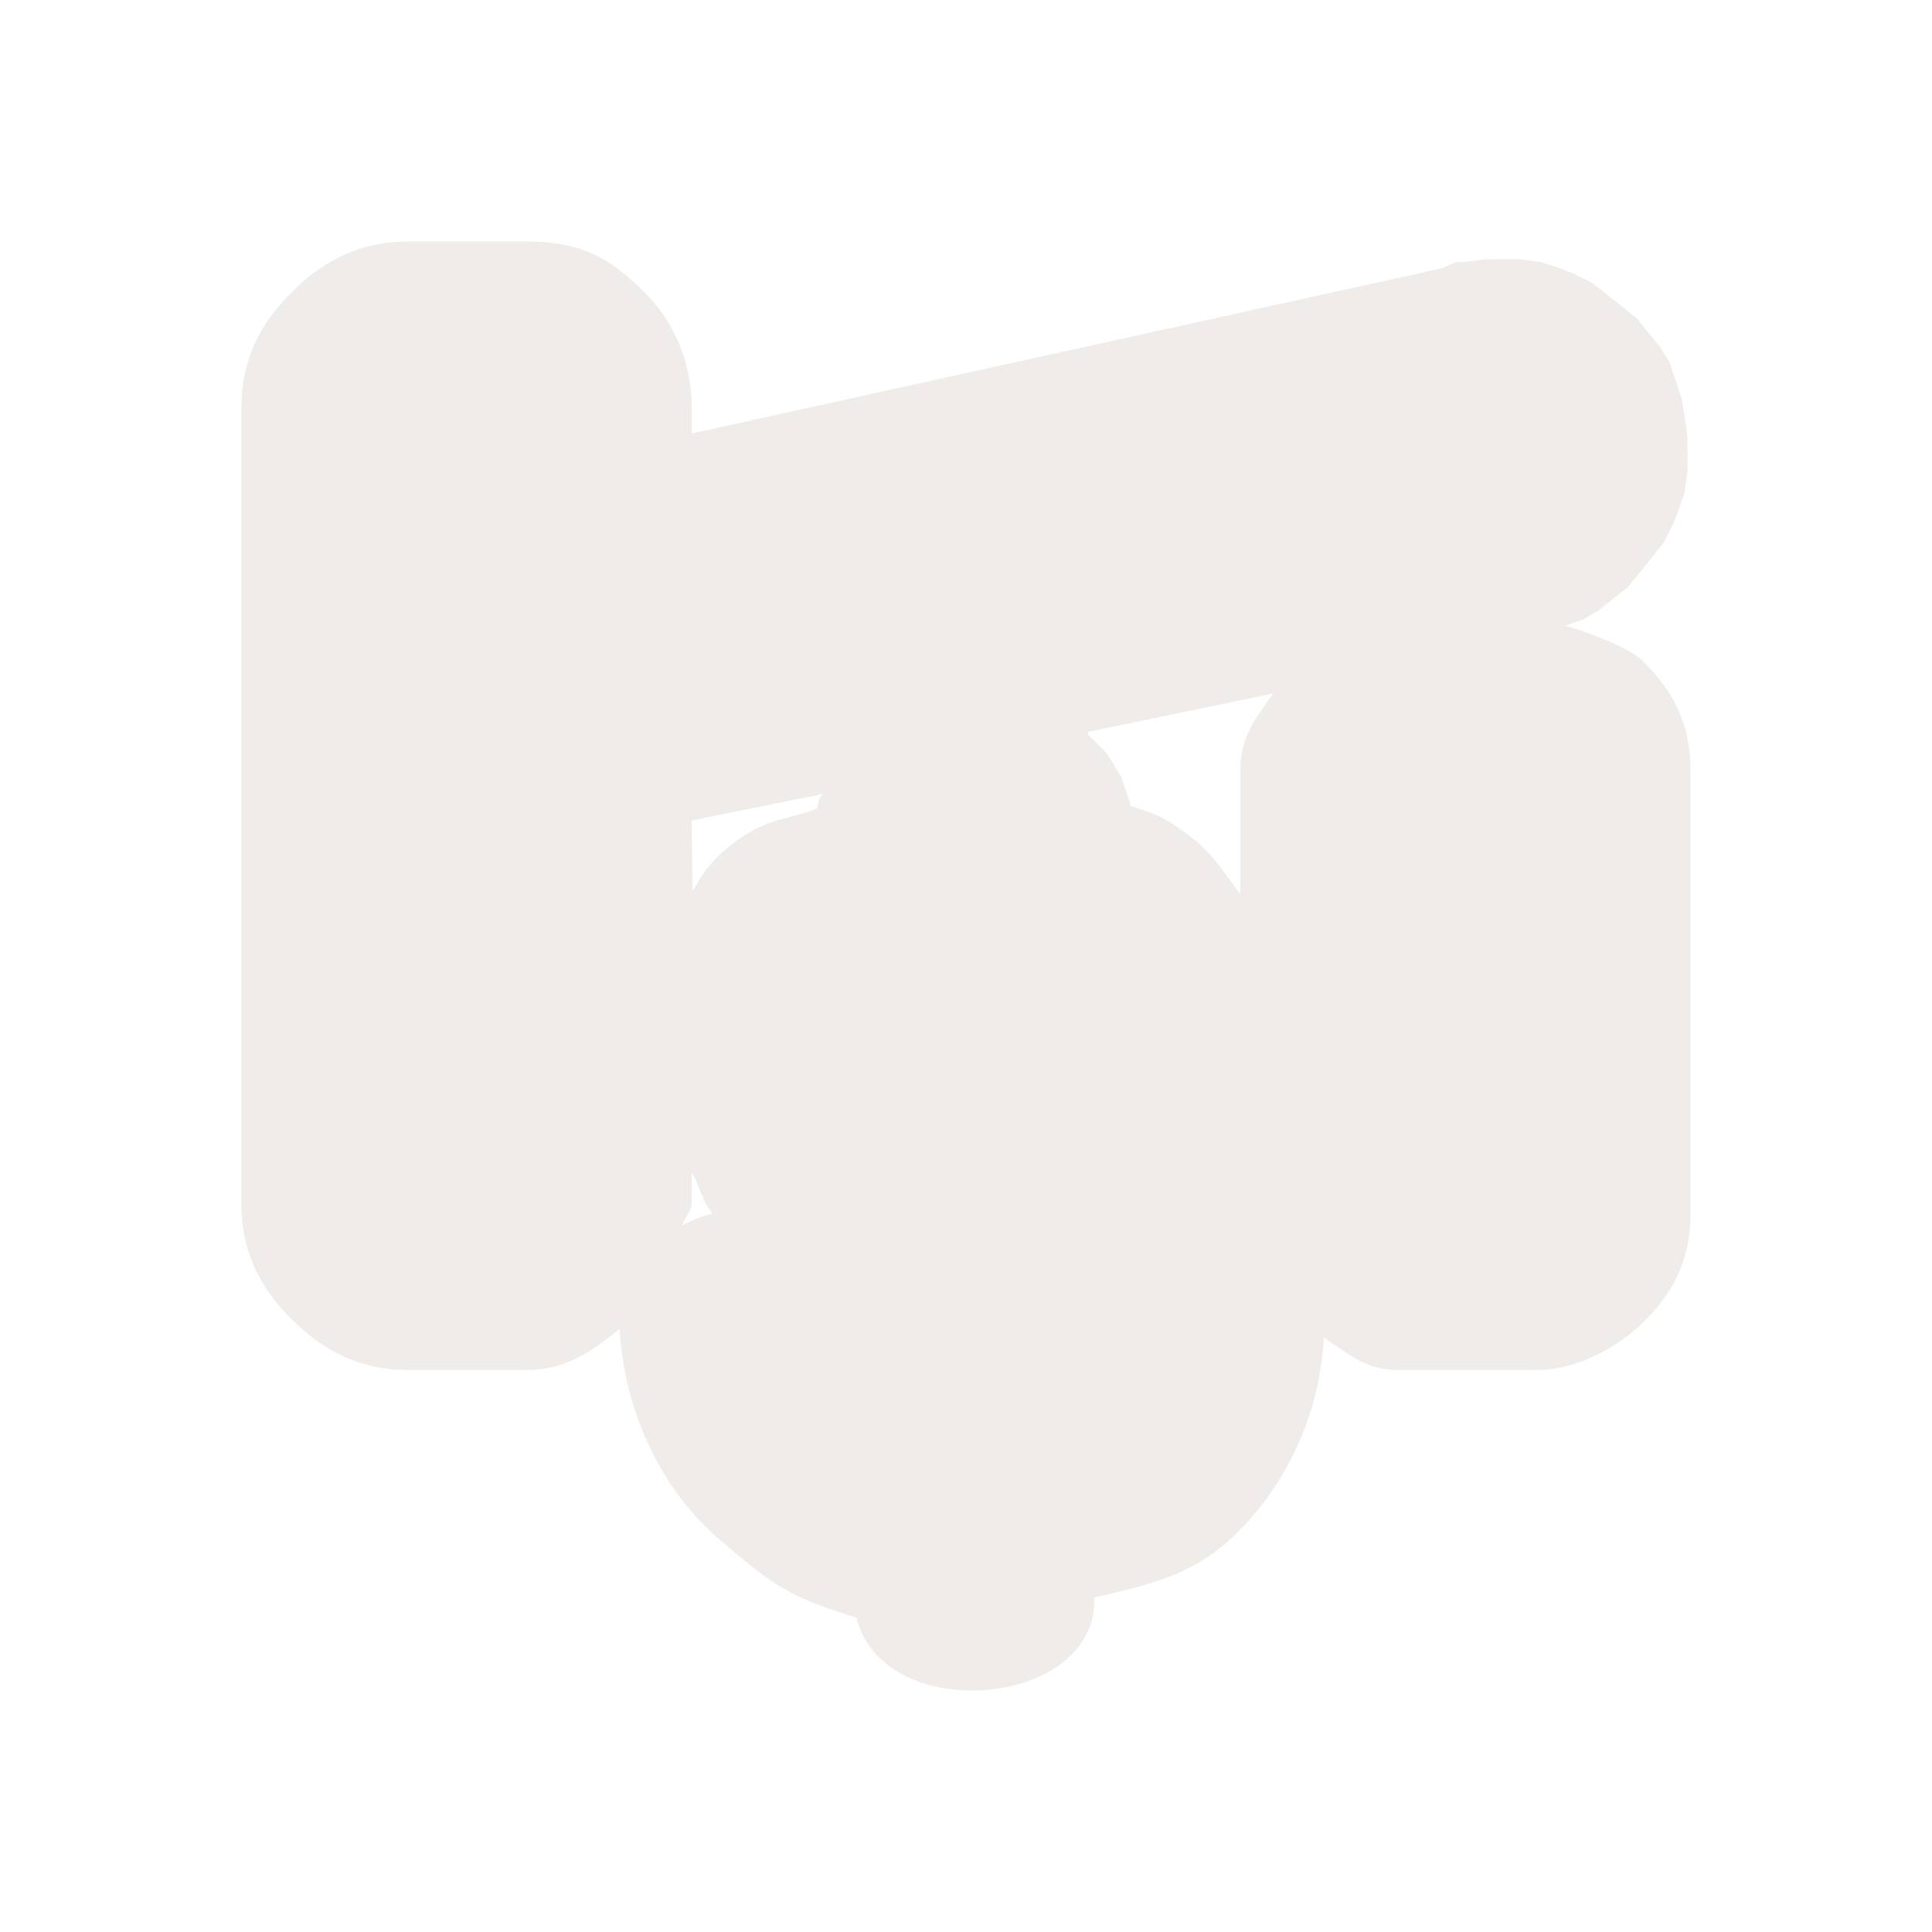 <svg width="16" height="16" viewBox="0 0 16 16" fill="none" xmlns="http://www.w3.org/2000/svg">
<path opacity="0.812" d="M3.383 2C2.942 2 2.645 2.193 2.42 2.416C2.194 2.639 2 2.934 2 3.37V9.976C2 10.412 2.194 10.707 2.42 10.93C2.645 11.153 2.942 11.346 3.383 11.346H4.346C4.7 11.346 4.9 11.188 5.136 11.003C5.135 11.028 5.135 11.052 5.136 11.077C5.19 11.716 5.48 12.347 5.975 12.765C6.436 13.153 6.531 13.219 7.093 13.398C7.319 14.301 9.096 14.142 9.062 13.23C9.489 13.128 9.865 13.059 10.222 12.716C10.652 12.305 10.932 11.708 10.963 11.077C11.145 11.194 11.297 11.346 11.58 11.346H12.716C13.135 11.346 13.476 11.082 13.605 10.954C13.835 10.727 14 10.464 14 10.049V6.379C14 5.964 13.834 5.702 13.605 5.474C13.511 5.381 13.231 5.261 12.963 5.181C12.951 5.185 13.123 5.126 13.111 5.132C13.1 5.137 13.245 5.052 13.235 5.058C13.224 5.065 13.368 4.953 13.358 4.96C13.348 4.968 13.491 4.854 13.482 4.862C13.472 4.871 13.589 4.731 13.58 4.74C13.572 4.75 13.686 4.608 13.679 4.618C13.672 4.628 13.784 4.485 13.778 4.495C13.771 4.506 13.857 4.337 13.852 4.349C13.847 4.36 13.905 4.214 13.901 4.226C13.897 4.238 13.954 4.067 13.951 4.08C13.948 4.092 13.977 3.896 13.975 3.908C13.974 3.921 13.976 3.749 13.975 3.762C13.975 3.774 13.974 3.602 13.975 3.615C13.976 3.627 13.948 3.431 13.951 3.443C13.953 3.456 13.923 3.285 13.926 3.297C13.929 3.309 13.872 3.138 13.877 3.15C13.881 3.162 13.822 2.992 13.827 3.003C13.833 3.014 13.746 2.87 13.753 2.881C13.76 2.891 13.647 2.748 13.654 2.758C13.662 2.768 13.547 2.627 13.556 2.636C13.564 2.645 13.423 2.53 13.432 2.538C13.442 2.546 13.298 2.433 13.309 2.44C13.319 2.448 13.174 2.336 13.185 2.343C13.196 2.349 13.025 2.264 13.037 2.269C13.049 2.274 12.902 2.216 12.914 2.22C12.926 2.224 12.753 2.168 12.765 2.171C12.778 2.174 12.58 2.145 12.593 2.147C12.605 2.148 12.432 2.146 12.444 2.147C12.457 2.147 12.284 2.148 12.296 2.147C12.309 2.146 12.111 2.173 12.123 2.171C12.099 2.17 12.074 2.17 12.049 2.171C12.053 2.17 12.027 2.188 12 2.196C11.973 2.204 11.947 2.222 11.951 2.22L5.728 3.59V3.37C5.728 3.093 5.639 2.719 5.333 2.416C5.028 2.113 4.786 2 4.346 2H3.383ZM10.543 5.743C10.418 5.927 10.271 6.089 10.272 6.379V7.407C10.151 7.242 10.038 7.068 9.877 6.942C9.651 6.766 9.565 6.74 9.358 6.673C9.355 6.672 9.361 6.649 9.358 6.648C9.362 6.659 9.329 6.564 9.333 6.575C9.338 6.586 9.304 6.491 9.309 6.502C9.313 6.512 9.279 6.418 9.284 6.428C9.289 6.438 9.229 6.345 9.235 6.355C9.241 6.365 9.203 6.296 9.21 6.306C9.216 6.315 9.153 6.223 9.16 6.233C9.168 6.242 9.104 6.175 9.111 6.184C9.119 6.192 9.054 6.126 9.062 6.135C9.068 6.141 9.027 6.101 9.012 6.086C9.008 6.081 9.01 6.059 9.012 6.061L10.543 5.743ZM6.815 6.575C6.811 6.584 6.789 6.603 6.79 6.6C6.796 6.584 6.761 6.713 6.765 6.697C6.489 6.804 6.327 6.764 5.994 7.046C5.851 7.185 5.836 7.21 5.735 7.382L5.728 6.795L6.815 6.575ZM5.728 9.707C5.796 9.822 5.814 9.95 5.901 10.049C5.815 10.071 5.732 10.104 5.654 10.147C5.661 10.091 5.728 10.026 5.728 9.976V9.707Z" fill="#EBE7E4"/>
</svg>
